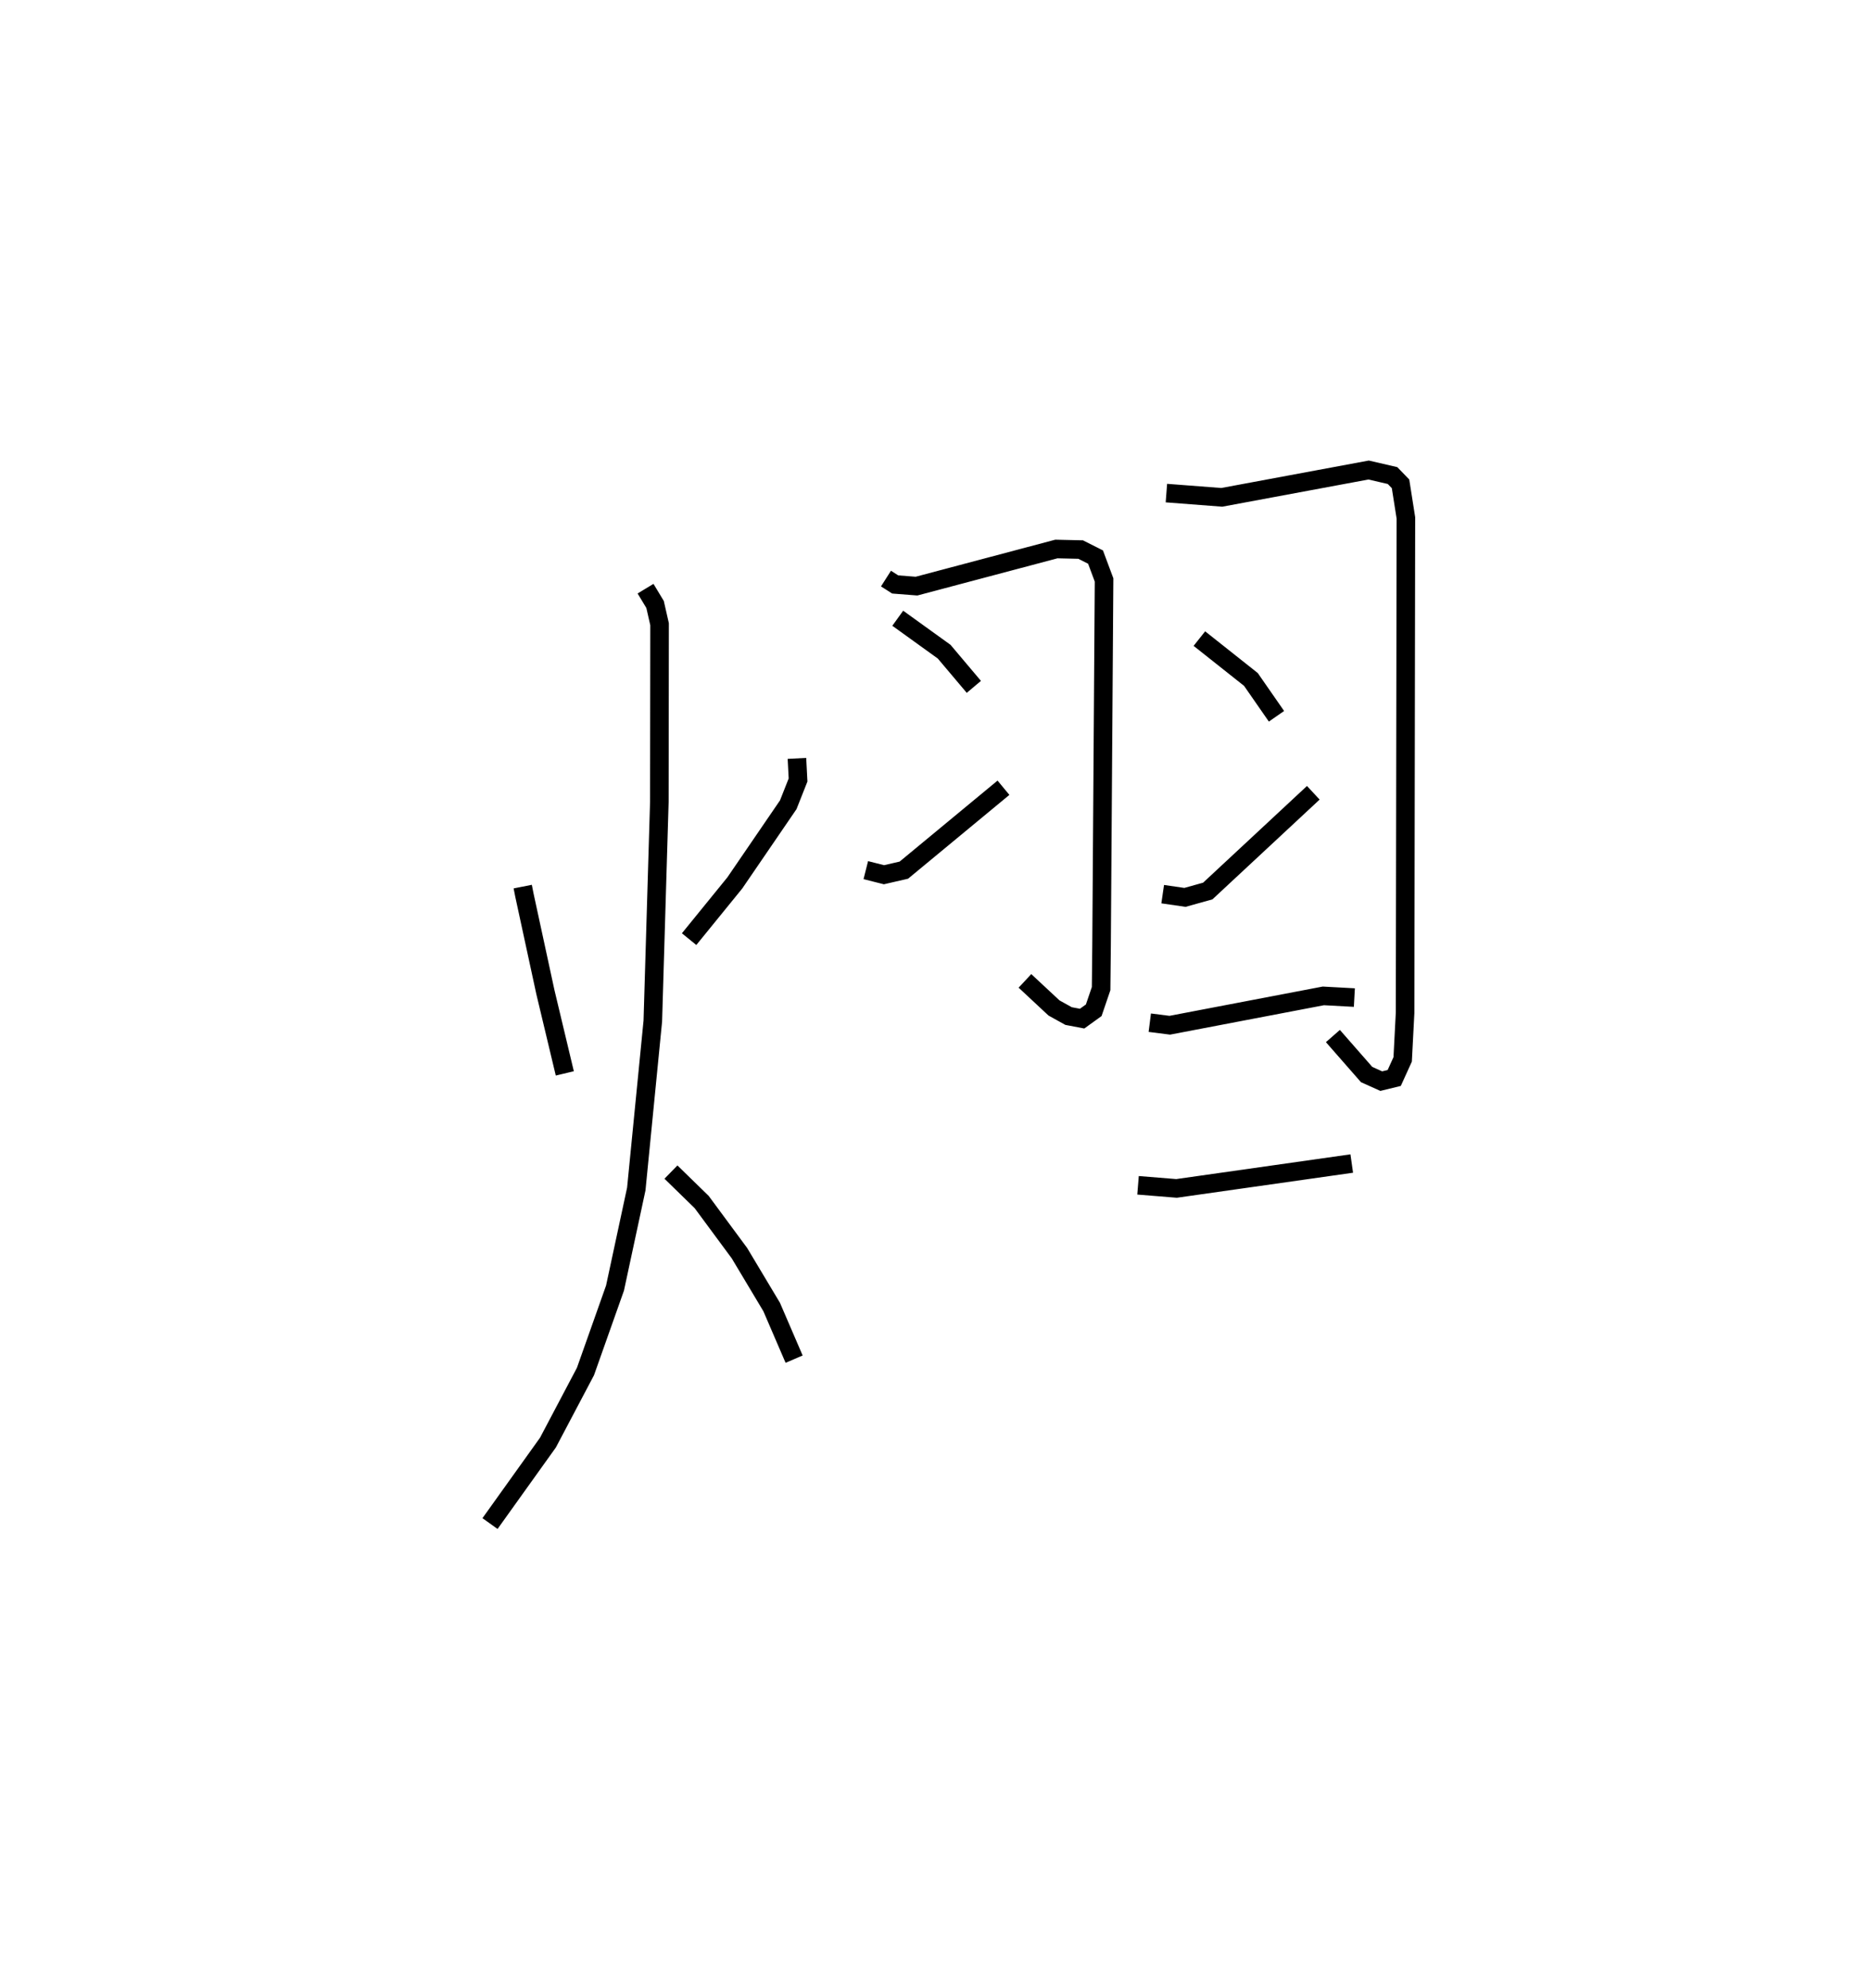 <?xml version="1.0" encoding="utf-8" ?>
<svg baseProfile="full" height="107.04" version="1.1" width="100.722" xmlns="http://www.w3.org/2000/svg" xmlns:ev="http://www.w3.org/2001/xml-events" xmlns:xlink="http://www.w3.org/1999/xlink"><defs /><rect fill="white" height="107.04" width="100.722" x="0" y="0" /><path d="M25,25 m0.0,0.0 m3.155,22.741 l0.091,0.46 1.13,5.22 l1.046,4.378 m12.503,-16.961 l0.06,1.162 -0.528,1.334 l-2.88,4.211 -2.46,3.025 m-2.347,-18.872 l0.514,0.851 0.242,1.064 l-0.012,9.558 -0.352,11.811 l-0.89,9.042 -1.146,5.334 l-1.592,4.494 -2.021,3.828 l-3.12,4.359 m9.746,-18.926 l1.655,1.613 2.035,2.754 l1.735,2.899 1.209,2.807 m4.948,-42.031 l0.496,0.316 1.148,0.09 l7.533,-1.999 1.308,0.03 l0.802,0.405 0.459,1.231 l-0.135,19.722 -0.024,2.284 l-0.397,1.165 -0.626,0.451 l-0.73,-0.139 -0.785,-0.436 l-1.564,-1.458 m-6.851,-19.527 l2.5,1.801 1.599,1.894 m-5.82,9.869 l0.98,0.247 1.07,-0.247 l5.365,-4.437 m8.776,-15.866 l2.982,0.229 7.91,-1.471 l1.288,0.298 0.431,0.446 l0.289,1.835 -0.044,26.649 l-0.13,2.507 -0.455,1.001 l-0.698,0.17 -0.788,-0.354 l-1.817,-2.074 m-7.192,-21.401 l2.776,2.2 1.377,1.983 m-6.129,9.578 l1.199,0.174 1.229,-0.343 l5.684,-5.29 m-8.807,12.38 l1.077,0.137 8.271,-1.58 l1.671,0.091 m-11.652,10.108 l2.074,0.168 9.437,-1.34 " fill="none" stroke="black" stroke-width="1" /></svg>